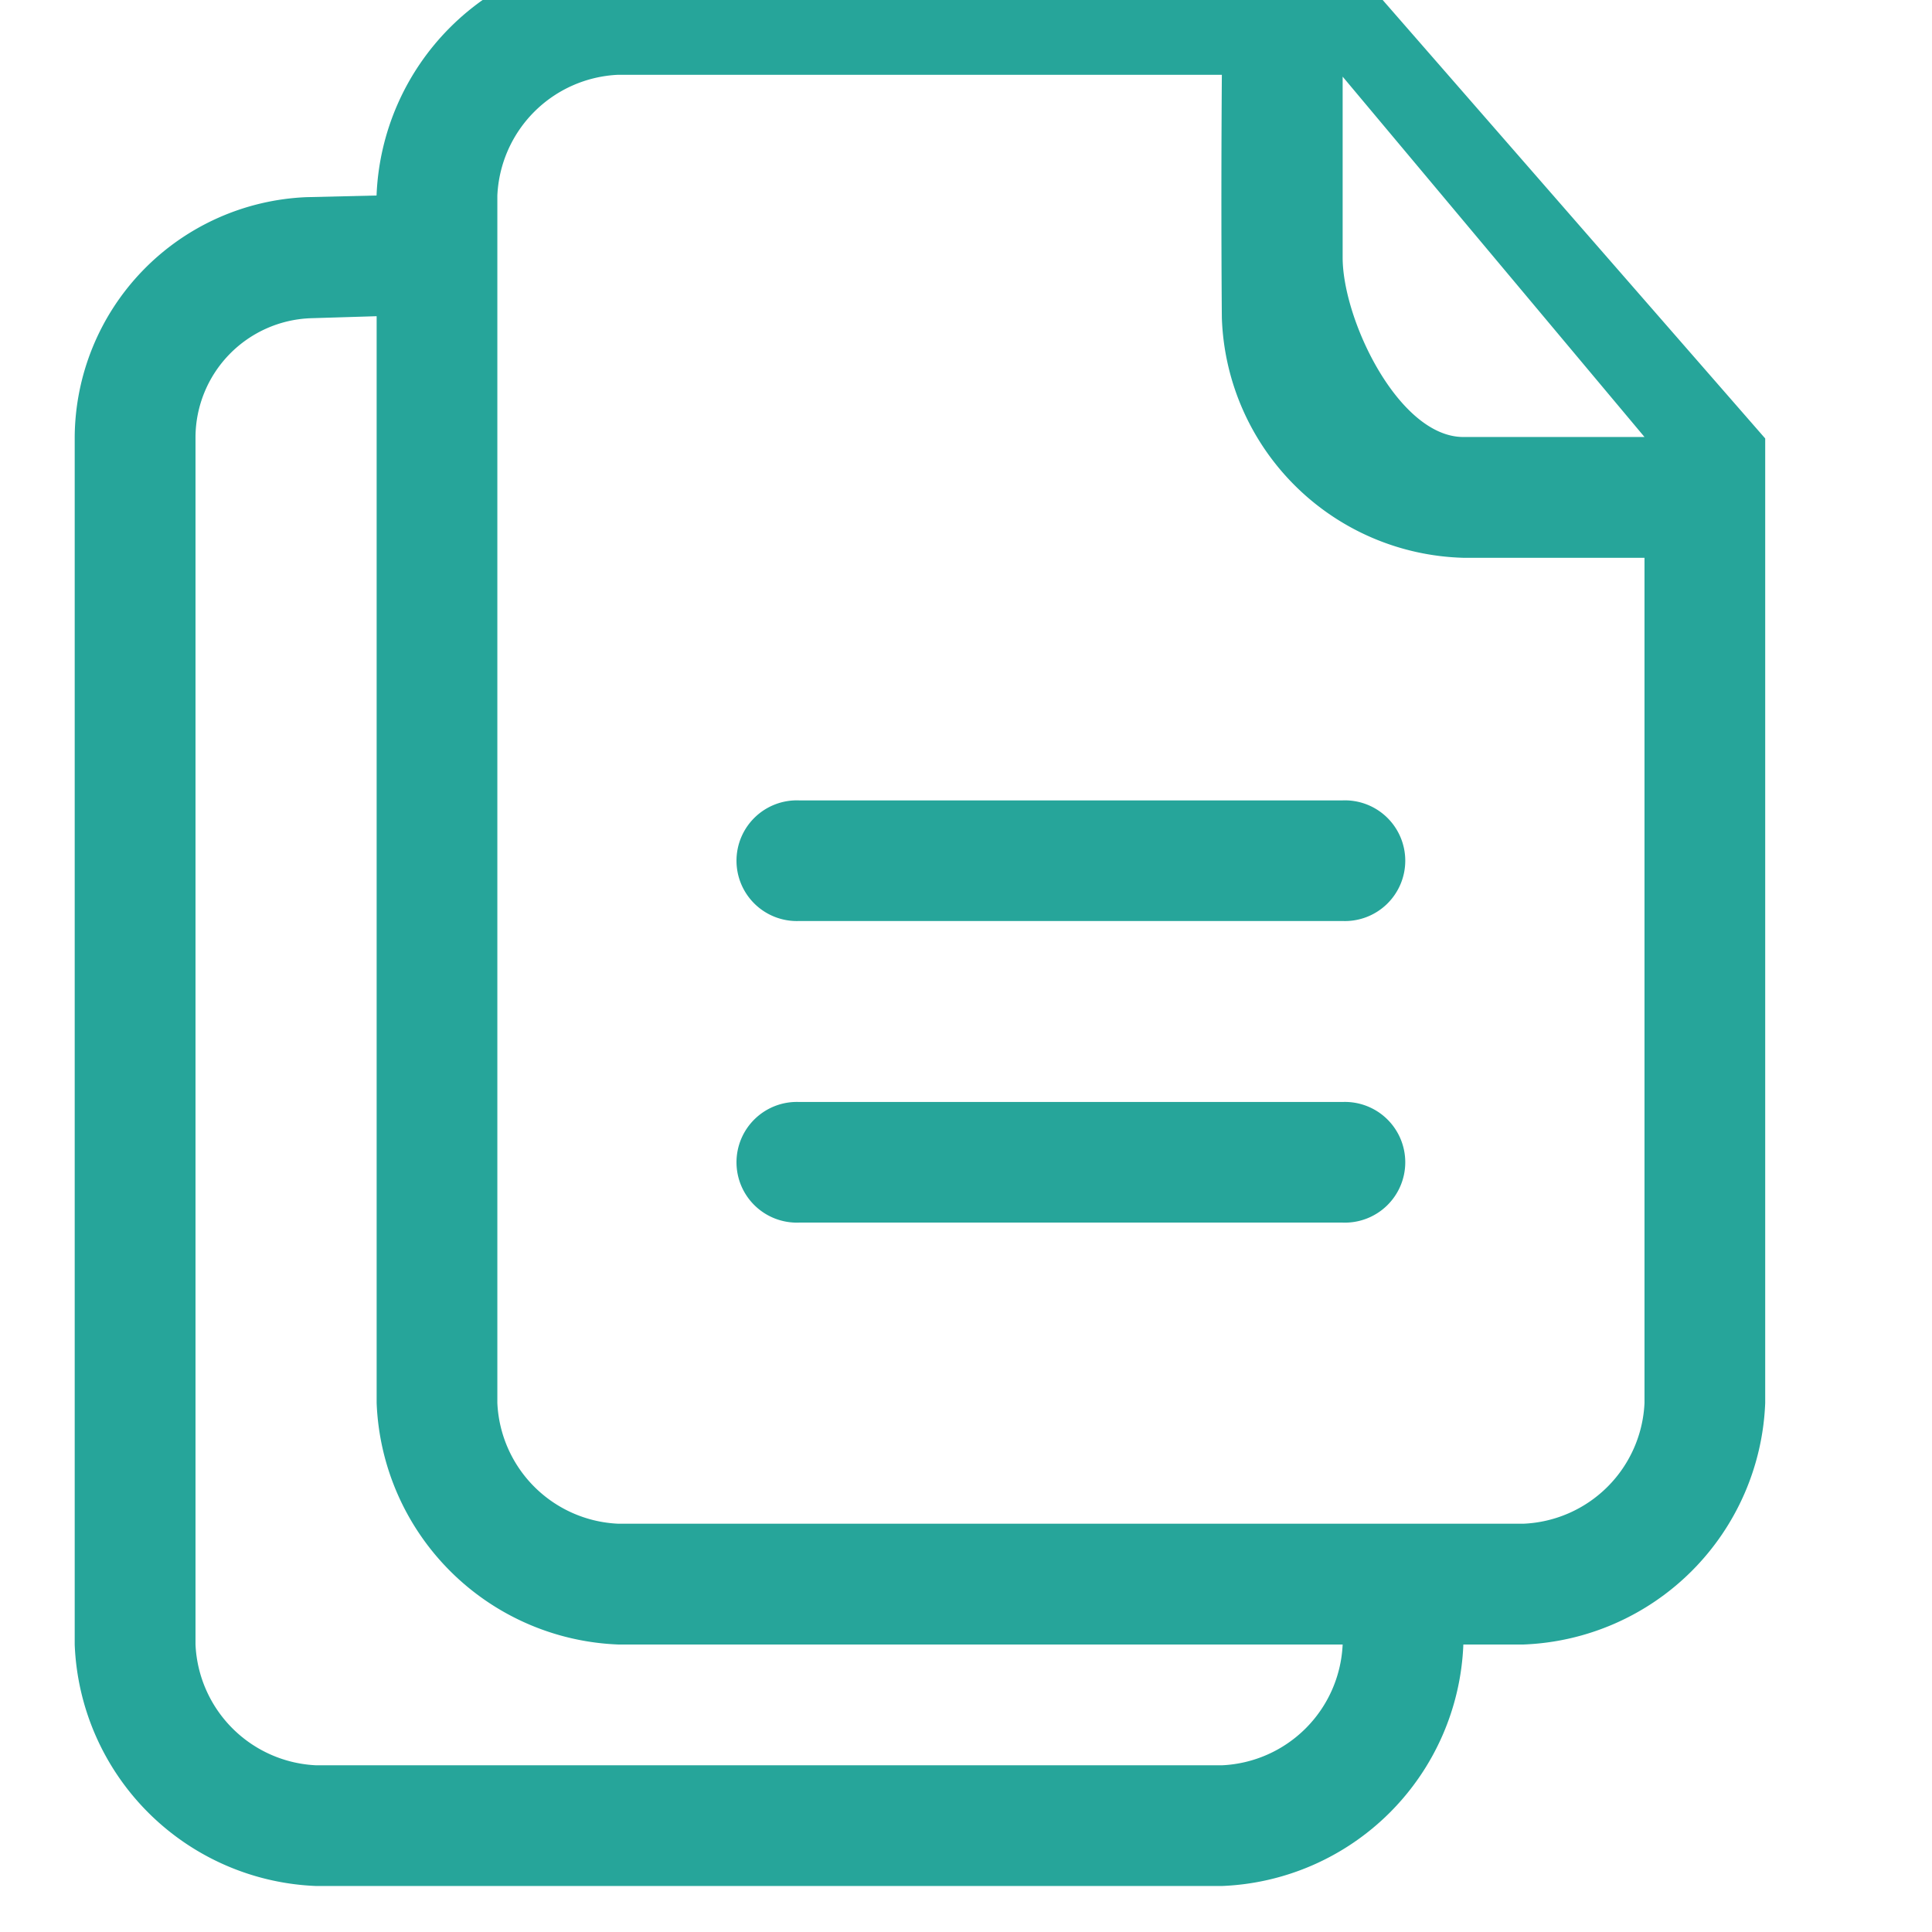 <svg xmlns="http://www.w3.org/2000/svg" xmlns:xlink="http://www.w3.org/1999/xlink" width="21" height="21" viewBox="0 0 21 21">
  <defs>
    <clipPath id="clip-path">
      <rect id="Rectangle_603" data-name="Rectangle 603" width="21" height="21" transform="translate(35.5 184.5)" fill="#26a59a" stroke="#707070" stroke-width="1"/>
    </clipPath>
  </defs>
  <g id="Insight_Sheets" data-name="Insight Sheets" transform="translate(-35.5 -184.5)" clip-path="url(#clip-path)">
    <g id="copy-two-paper-sheets-interface-symbol" transform="translate(36.312 184)">
      <g id="_x33__21_">
        <g id="Group_4179" data-name="Group 4179">
          <path id="Path_505" data-name="Path 505" d="M14.781,0H6.906A2.734,2.734,0,0,0,4.281,2.625l-.759.018A2.628,2.628,0,0,0,1,5.25V18.375A2.734,2.734,0,0,0,3.625,21h9.844a2.734,2.734,0,0,0,2.625-2.625h.656a2.734,2.734,0,0,0,2.625-2.625V5.266ZM13.469,19.688H3.625a1.376,1.376,0,0,1-1.312-1.313V5.25a1.3,1.3,0,0,1,1.25-1.291l.719-.022V15.75a2.734,2.734,0,0,0,2.625,2.625h7.875A1.376,1.376,0,0,1,13.469,19.688Zm4.594-3.938a1.376,1.376,0,0,1-1.313,1.312H6.906A1.376,1.376,0,0,1,5.594,15.75V2.625A1.376,1.376,0,0,1,6.906,1.313h6.563c-.011,1.511,0,2.641,0,2.641a2.7,2.7,0,0,0,2.625,2.609h1.969ZM16.094,5.25c-.7,0-1.312-1.27-1.312-1.951V1.333h0L18.063,5.25ZM14.781,9.2H8.875a.656.656,0,1,0,0,1.311h5.906a.656.656,0,1,0,0-1.311Zm0,3.278H8.875a.656.656,0,1,0,0,1.311h5.906a.656.656,0,1,0,0-1.311Z" transform="translate(-1)" fill="#26a59a"/>
        </g>
      </g>
    </g>
  </g>
</svg>
